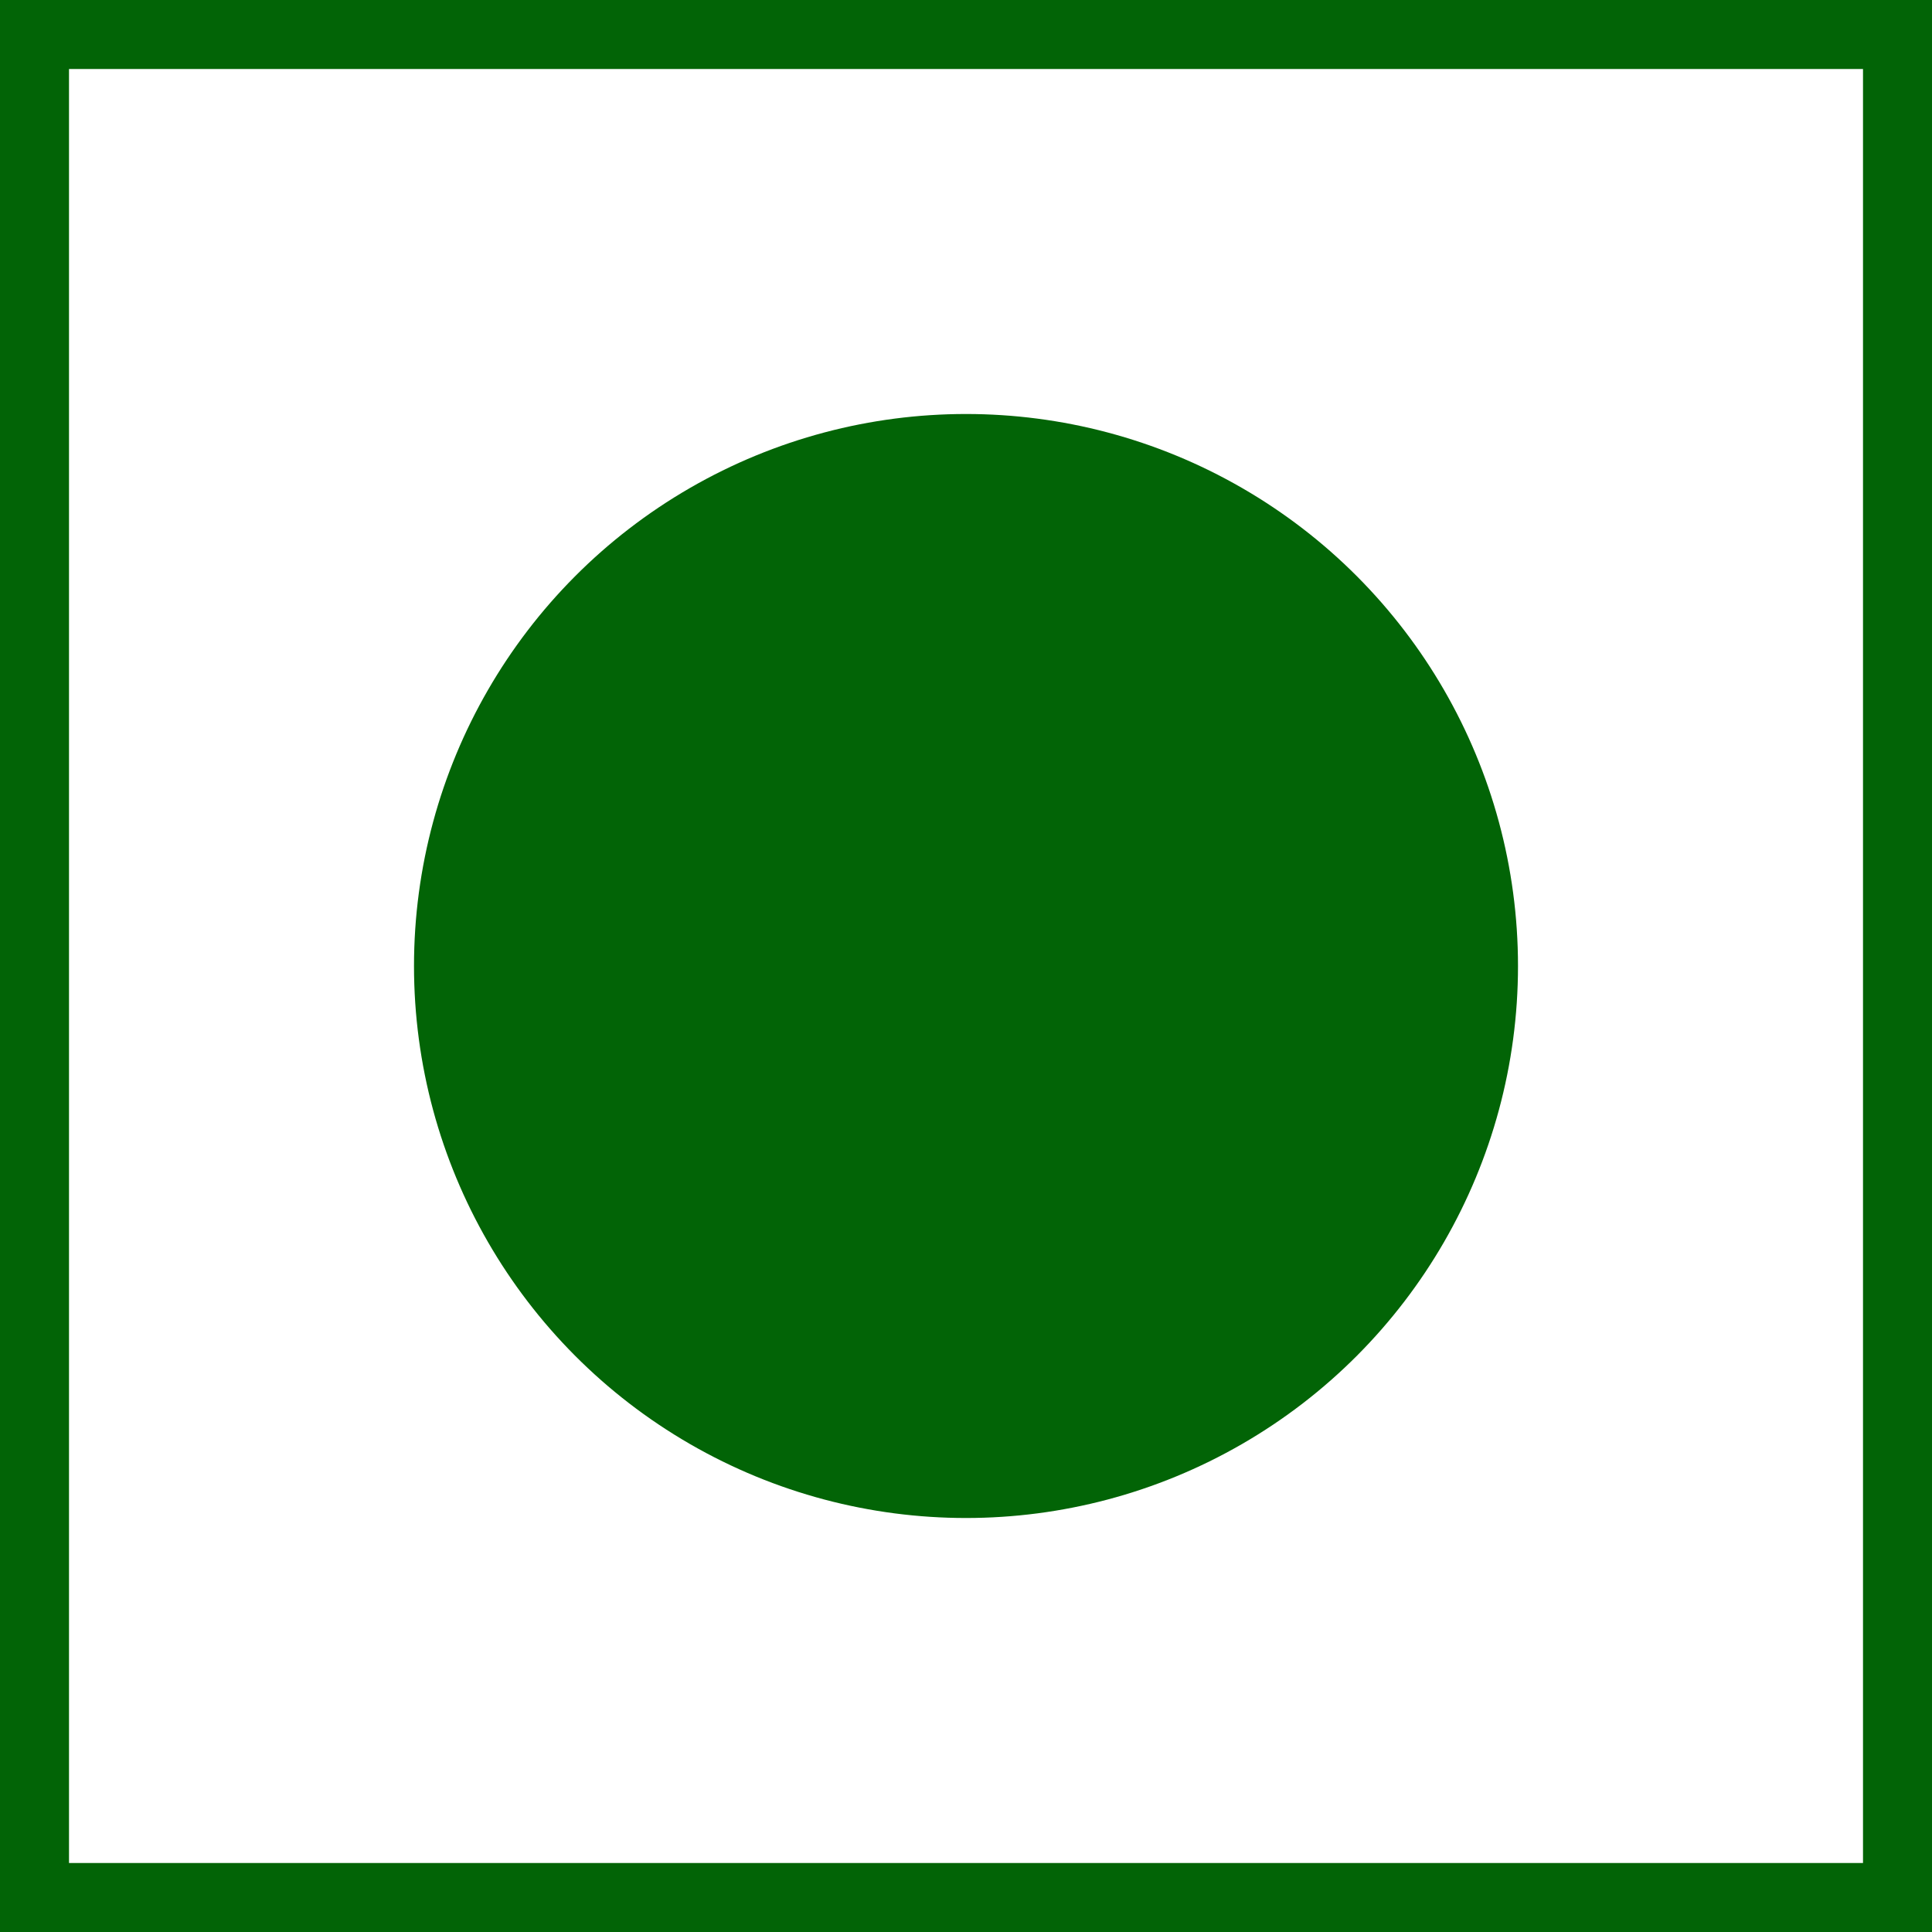 <svg xmlns="http://www.w3.org/2000/svg" width="28" height="28" viewBox="0 0 28 28">
  <g id="Group_1545" data-name="Group 1545" transform="translate(-33 -296)">
    <g id="Rectangle_2043" data-name="Rectangle 2043" transform="translate(33 296)" fill="#fff" stroke="#026406" stroke-width="1">
      <rect width="28" height="28" stroke="none"/>
      <rect x="0.5" y="0.5" width="27" height="27" fill="none"/>
    </g>
    <circle id="Ellipse_204" data-name="Ellipse 204" cx="8" cy="8" r="8" transform="translate(39 302)" fill="#026406"/>
  </g>
</svg>
